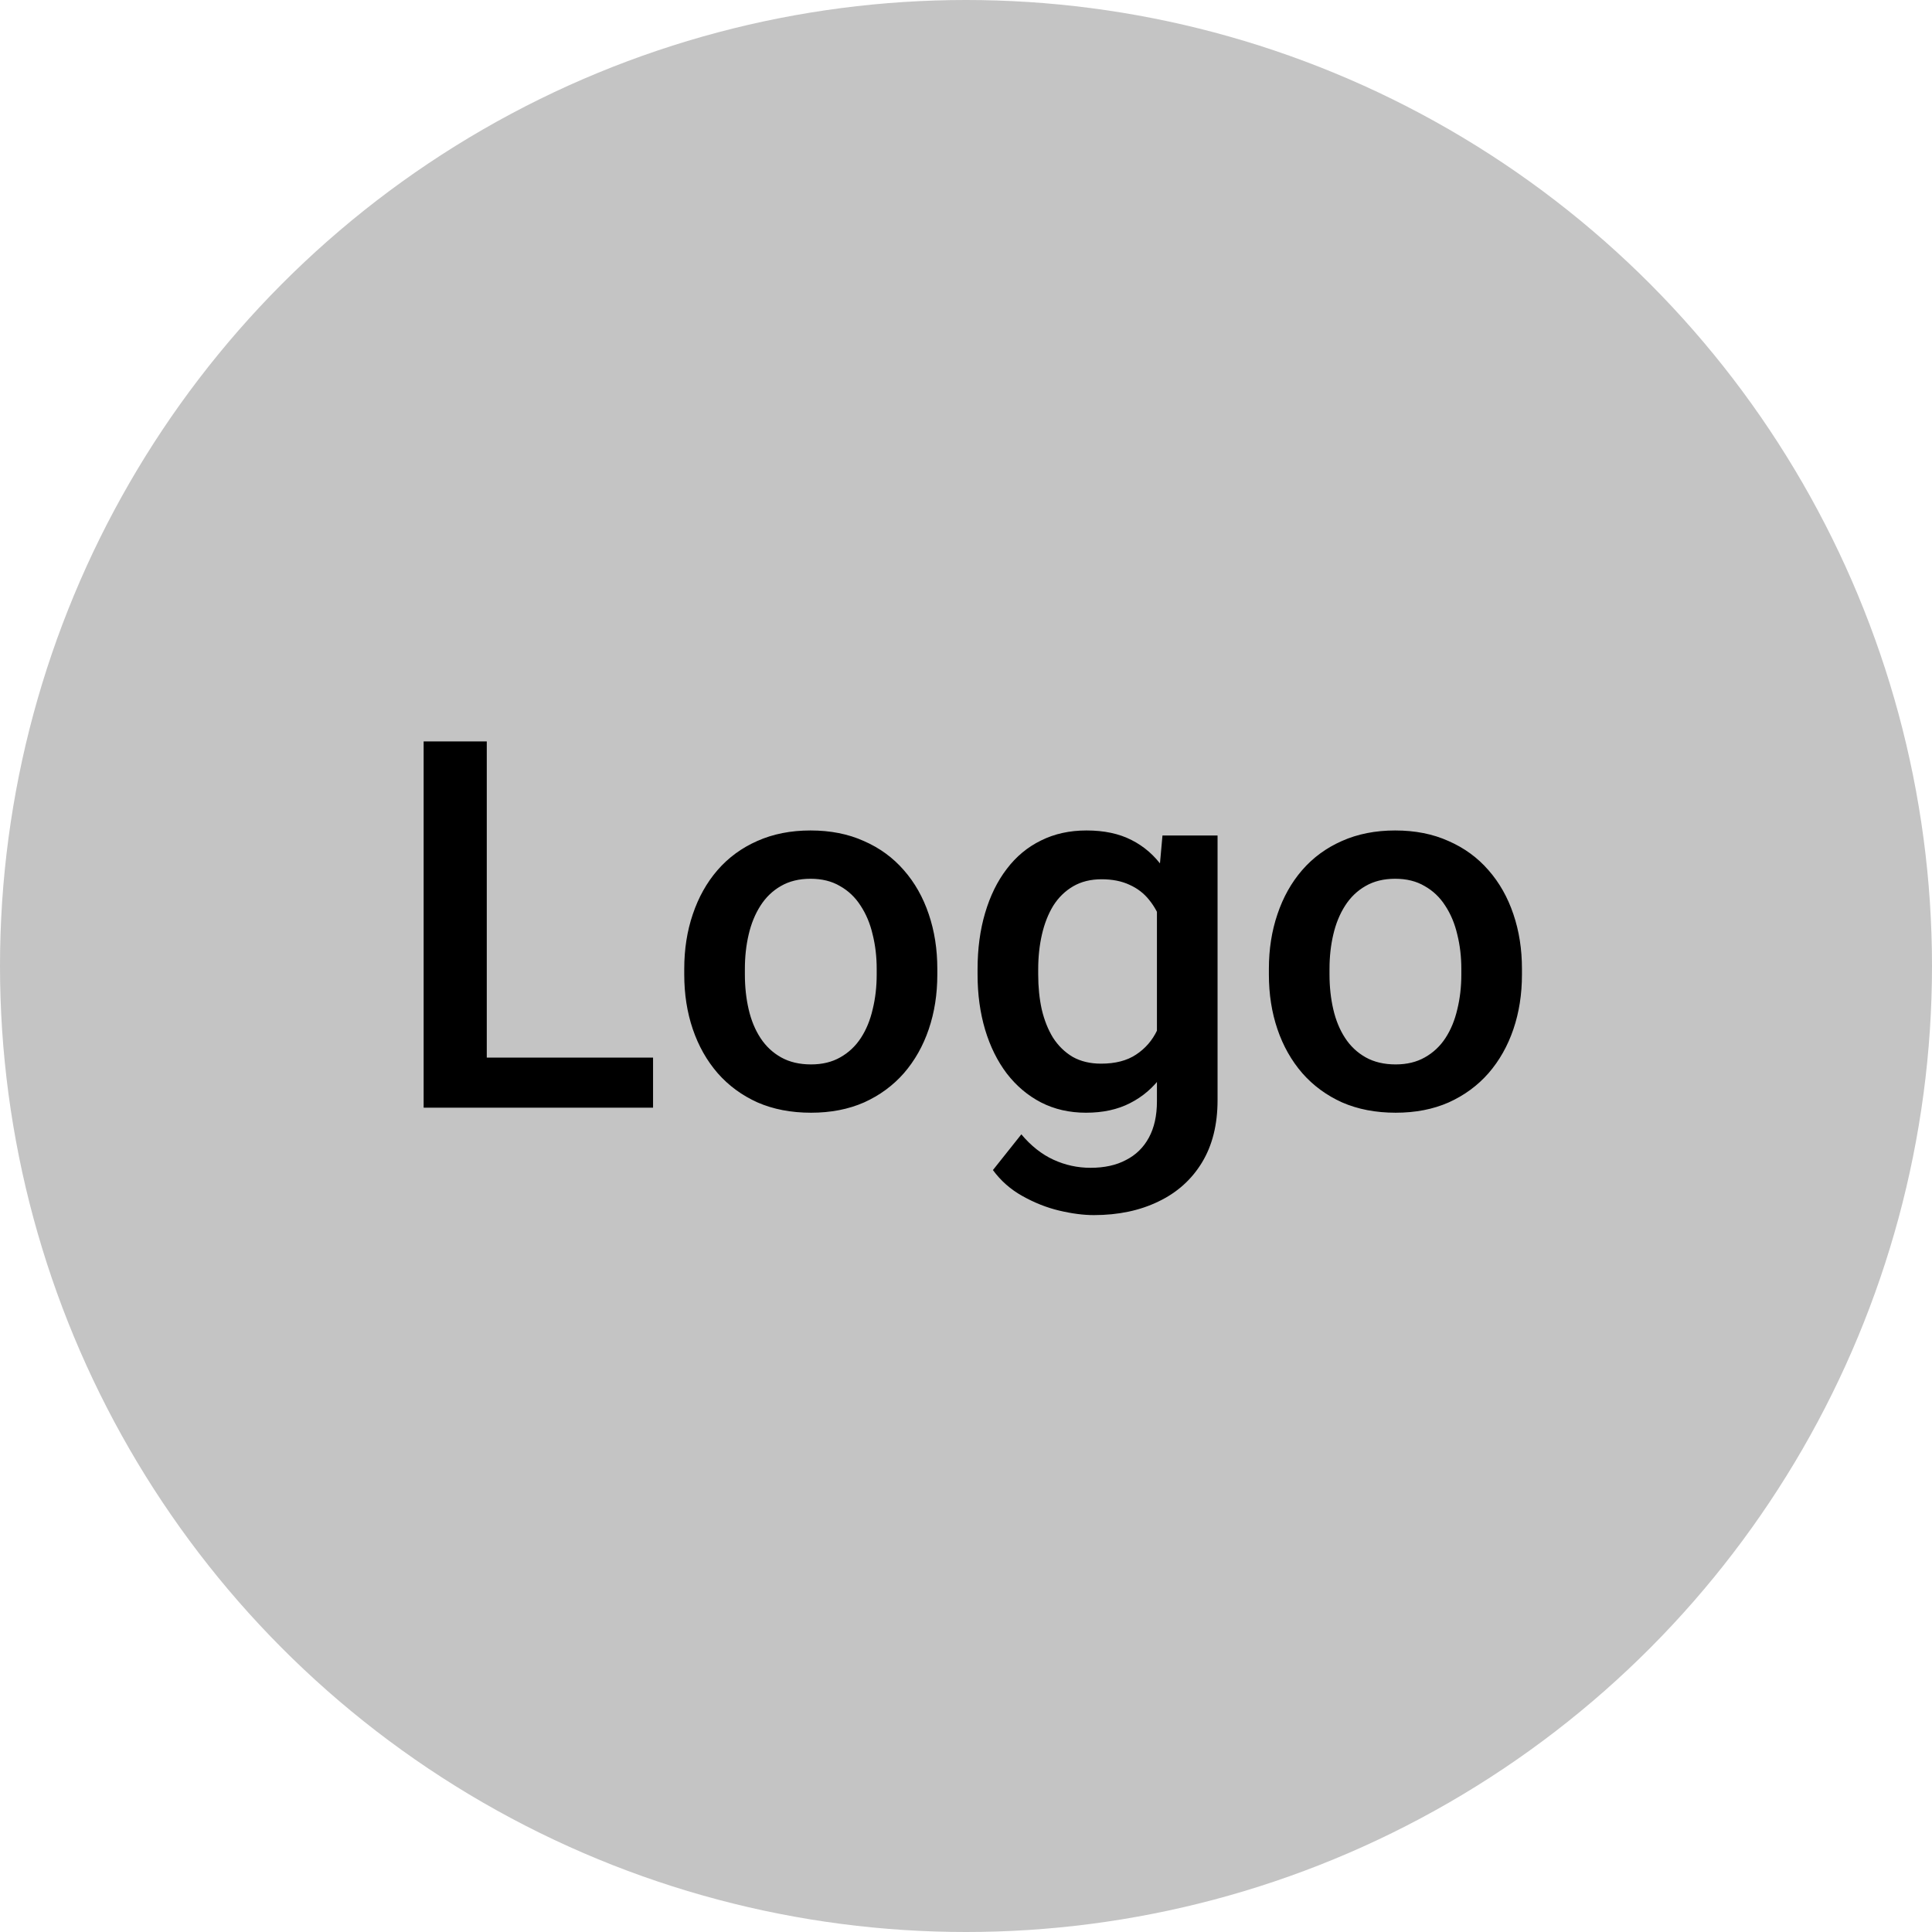 <svg width="150" height="150" viewBox="0 0 150 150" fill="none" xmlns="http://www.w3.org/2000/svg">
<circle cx="75" cy="75" r="75" fill="#C4C4C4"/>
<path d="M50.703 82.113V86H36.426V82.113H50.703ZM37.793 57.562V86H32.891V57.562H37.793ZM53.125 75.668V75.219C53.125 73.695 53.346 72.283 53.789 70.981C54.232 69.665 54.87 68.526 55.703 67.562C56.55 66.586 57.578 65.831 58.789 65.297C60.013 64.75 61.393 64.477 62.93 64.477C64.479 64.477 65.859 64.75 67.07 65.297C68.294 65.831 69.329 66.586 70.176 67.562C71.022 68.526 71.667 69.665 72.109 70.981C72.552 72.283 72.773 73.695 72.773 75.219V75.668C72.773 77.191 72.552 78.604 72.109 79.906C71.667 81.208 71.022 82.348 70.176 83.324C69.329 84.288 68.301 85.043 67.09 85.59C65.879 86.124 64.505 86.391 62.969 86.391C61.419 86.391 60.033 86.124 58.809 85.59C57.598 85.043 56.569 84.288 55.723 83.324C54.876 82.348 54.232 81.208 53.789 79.906C53.346 78.604 53.125 77.191 53.125 75.668ZM57.832 75.219V75.668C57.832 76.618 57.93 77.517 58.125 78.363C58.32 79.21 58.626 79.952 59.043 80.59C59.46 81.228 59.993 81.729 60.645 82.094C61.296 82.458 62.07 82.641 62.969 82.641C63.841 82.641 64.596 82.458 65.234 82.094C65.885 81.729 66.419 81.228 66.836 80.59C67.253 79.952 67.559 79.21 67.754 78.363C67.962 77.517 68.066 76.618 68.066 75.668V75.219C68.066 74.281 67.962 73.396 67.754 72.562C67.559 71.716 67.246 70.967 66.816 70.316C66.4 69.665 65.866 69.158 65.215 68.793C64.577 68.415 63.815 68.227 62.93 68.227C62.044 68.227 61.276 68.415 60.625 68.793C59.987 69.158 59.46 69.665 59.043 70.316C58.626 70.967 58.32 71.716 58.125 72.562C57.93 73.396 57.832 74.281 57.832 75.219ZM90.254 64.867H94.531V85.414C94.531 87.315 94.128 88.93 93.32 90.258C92.513 91.586 91.387 92.595 89.941 93.285C88.496 93.988 86.823 94.34 84.922 94.34C84.115 94.34 83.216 94.223 82.227 93.988C81.25 93.754 80.299 93.376 79.375 92.856C78.463 92.348 77.702 91.677 77.09 90.844L79.297 88.07C80.052 88.969 80.885 89.626 81.797 90.043C82.708 90.46 83.665 90.668 84.668 90.668C85.749 90.668 86.667 90.466 87.422 90.062C88.19 89.672 88.783 89.092 89.199 88.324C89.616 87.556 89.824 86.618 89.824 85.512V69.652L90.254 64.867ZM75.898 75.668V75.258C75.898 73.656 76.094 72.198 76.484 70.883C76.875 69.555 77.435 68.415 78.164 67.465C78.893 66.501 79.779 65.766 80.82 65.258C81.862 64.737 83.04 64.477 84.356 64.477C85.723 64.477 86.888 64.724 87.852 65.219C88.828 65.713 89.642 66.423 90.293 67.348C90.944 68.259 91.452 69.353 91.816 70.629C92.194 71.892 92.474 73.298 92.656 74.848V76.156C92.487 77.667 92.201 79.047 91.797 80.297C91.393 81.547 90.859 82.628 90.195 83.539C89.531 84.451 88.711 85.154 87.734 85.648C86.771 86.143 85.632 86.391 84.316 86.391C83.027 86.391 81.862 86.124 80.82 85.59C79.792 85.056 78.906 84.307 78.164 83.344C77.435 82.38 76.875 81.247 76.484 79.945C76.094 78.63 75.898 77.204 75.898 75.668ZM80.606 75.258V75.668C80.606 76.632 80.697 77.53 80.879 78.363C81.074 79.197 81.367 79.932 81.758 80.57C82.162 81.195 82.669 81.69 83.281 82.055C83.906 82.406 84.642 82.582 85.488 82.582C86.595 82.582 87.5 82.348 88.203 81.879C88.919 81.41 89.466 80.779 89.844 79.984C90.234 79.177 90.508 78.279 90.664 77.289V73.754C90.586 72.986 90.423 72.269 90.176 71.606C89.941 70.941 89.622 70.362 89.219 69.867C88.815 69.359 88.307 68.969 87.695 68.695C87.083 68.409 86.361 68.266 85.527 68.266C84.681 68.266 83.945 68.448 83.32 68.812C82.695 69.177 82.181 69.678 81.777 70.316C81.387 70.954 81.094 71.697 80.898 72.543C80.703 73.389 80.606 74.294 80.606 75.258ZM98.516 75.668V75.219C98.516 73.695 98.737 72.283 99.18 70.981C99.622 69.665 100.26 68.526 101.094 67.562C101.94 66.586 102.969 65.831 104.18 65.297C105.404 64.75 106.784 64.477 108.32 64.477C109.87 64.477 111.25 64.75 112.461 65.297C113.685 65.831 114.72 66.586 115.566 67.562C116.413 68.526 117.057 69.665 117.5 70.981C117.943 72.283 118.164 73.695 118.164 75.219V75.668C118.164 77.191 117.943 78.604 117.5 79.906C117.057 81.208 116.413 82.348 115.566 83.324C114.72 84.288 113.691 85.043 112.48 85.59C111.27 86.124 109.896 86.391 108.359 86.391C106.81 86.391 105.423 86.124 104.199 85.59C102.988 85.043 101.96 84.288 101.113 83.324C100.267 82.348 99.622 81.208 99.18 79.906C98.737 78.604 98.516 77.191 98.516 75.668ZM103.223 75.219V75.668C103.223 76.618 103.32 77.517 103.516 78.363C103.711 79.21 104.017 79.952 104.434 80.59C104.85 81.228 105.384 81.729 106.035 82.094C106.686 82.458 107.461 82.641 108.359 82.641C109.232 82.641 109.987 82.458 110.625 82.094C111.276 81.729 111.81 81.228 112.227 80.59C112.643 79.952 112.949 79.21 113.145 78.363C113.353 77.517 113.457 76.618 113.457 75.668V75.219C113.457 74.281 113.353 73.396 113.145 72.562C112.949 71.716 112.637 70.967 112.207 70.316C111.79 69.665 111.257 69.158 110.605 68.793C109.967 68.415 109.206 68.227 108.32 68.227C107.435 68.227 106.667 68.415 106.016 68.793C105.378 69.158 104.85 69.665 104.434 70.316C104.017 70.967 103.711 71.716 103.516 72.562C103.32 73.396 103.223 74.281 103.223 75.219Z" fill="black"/>
</svg>
